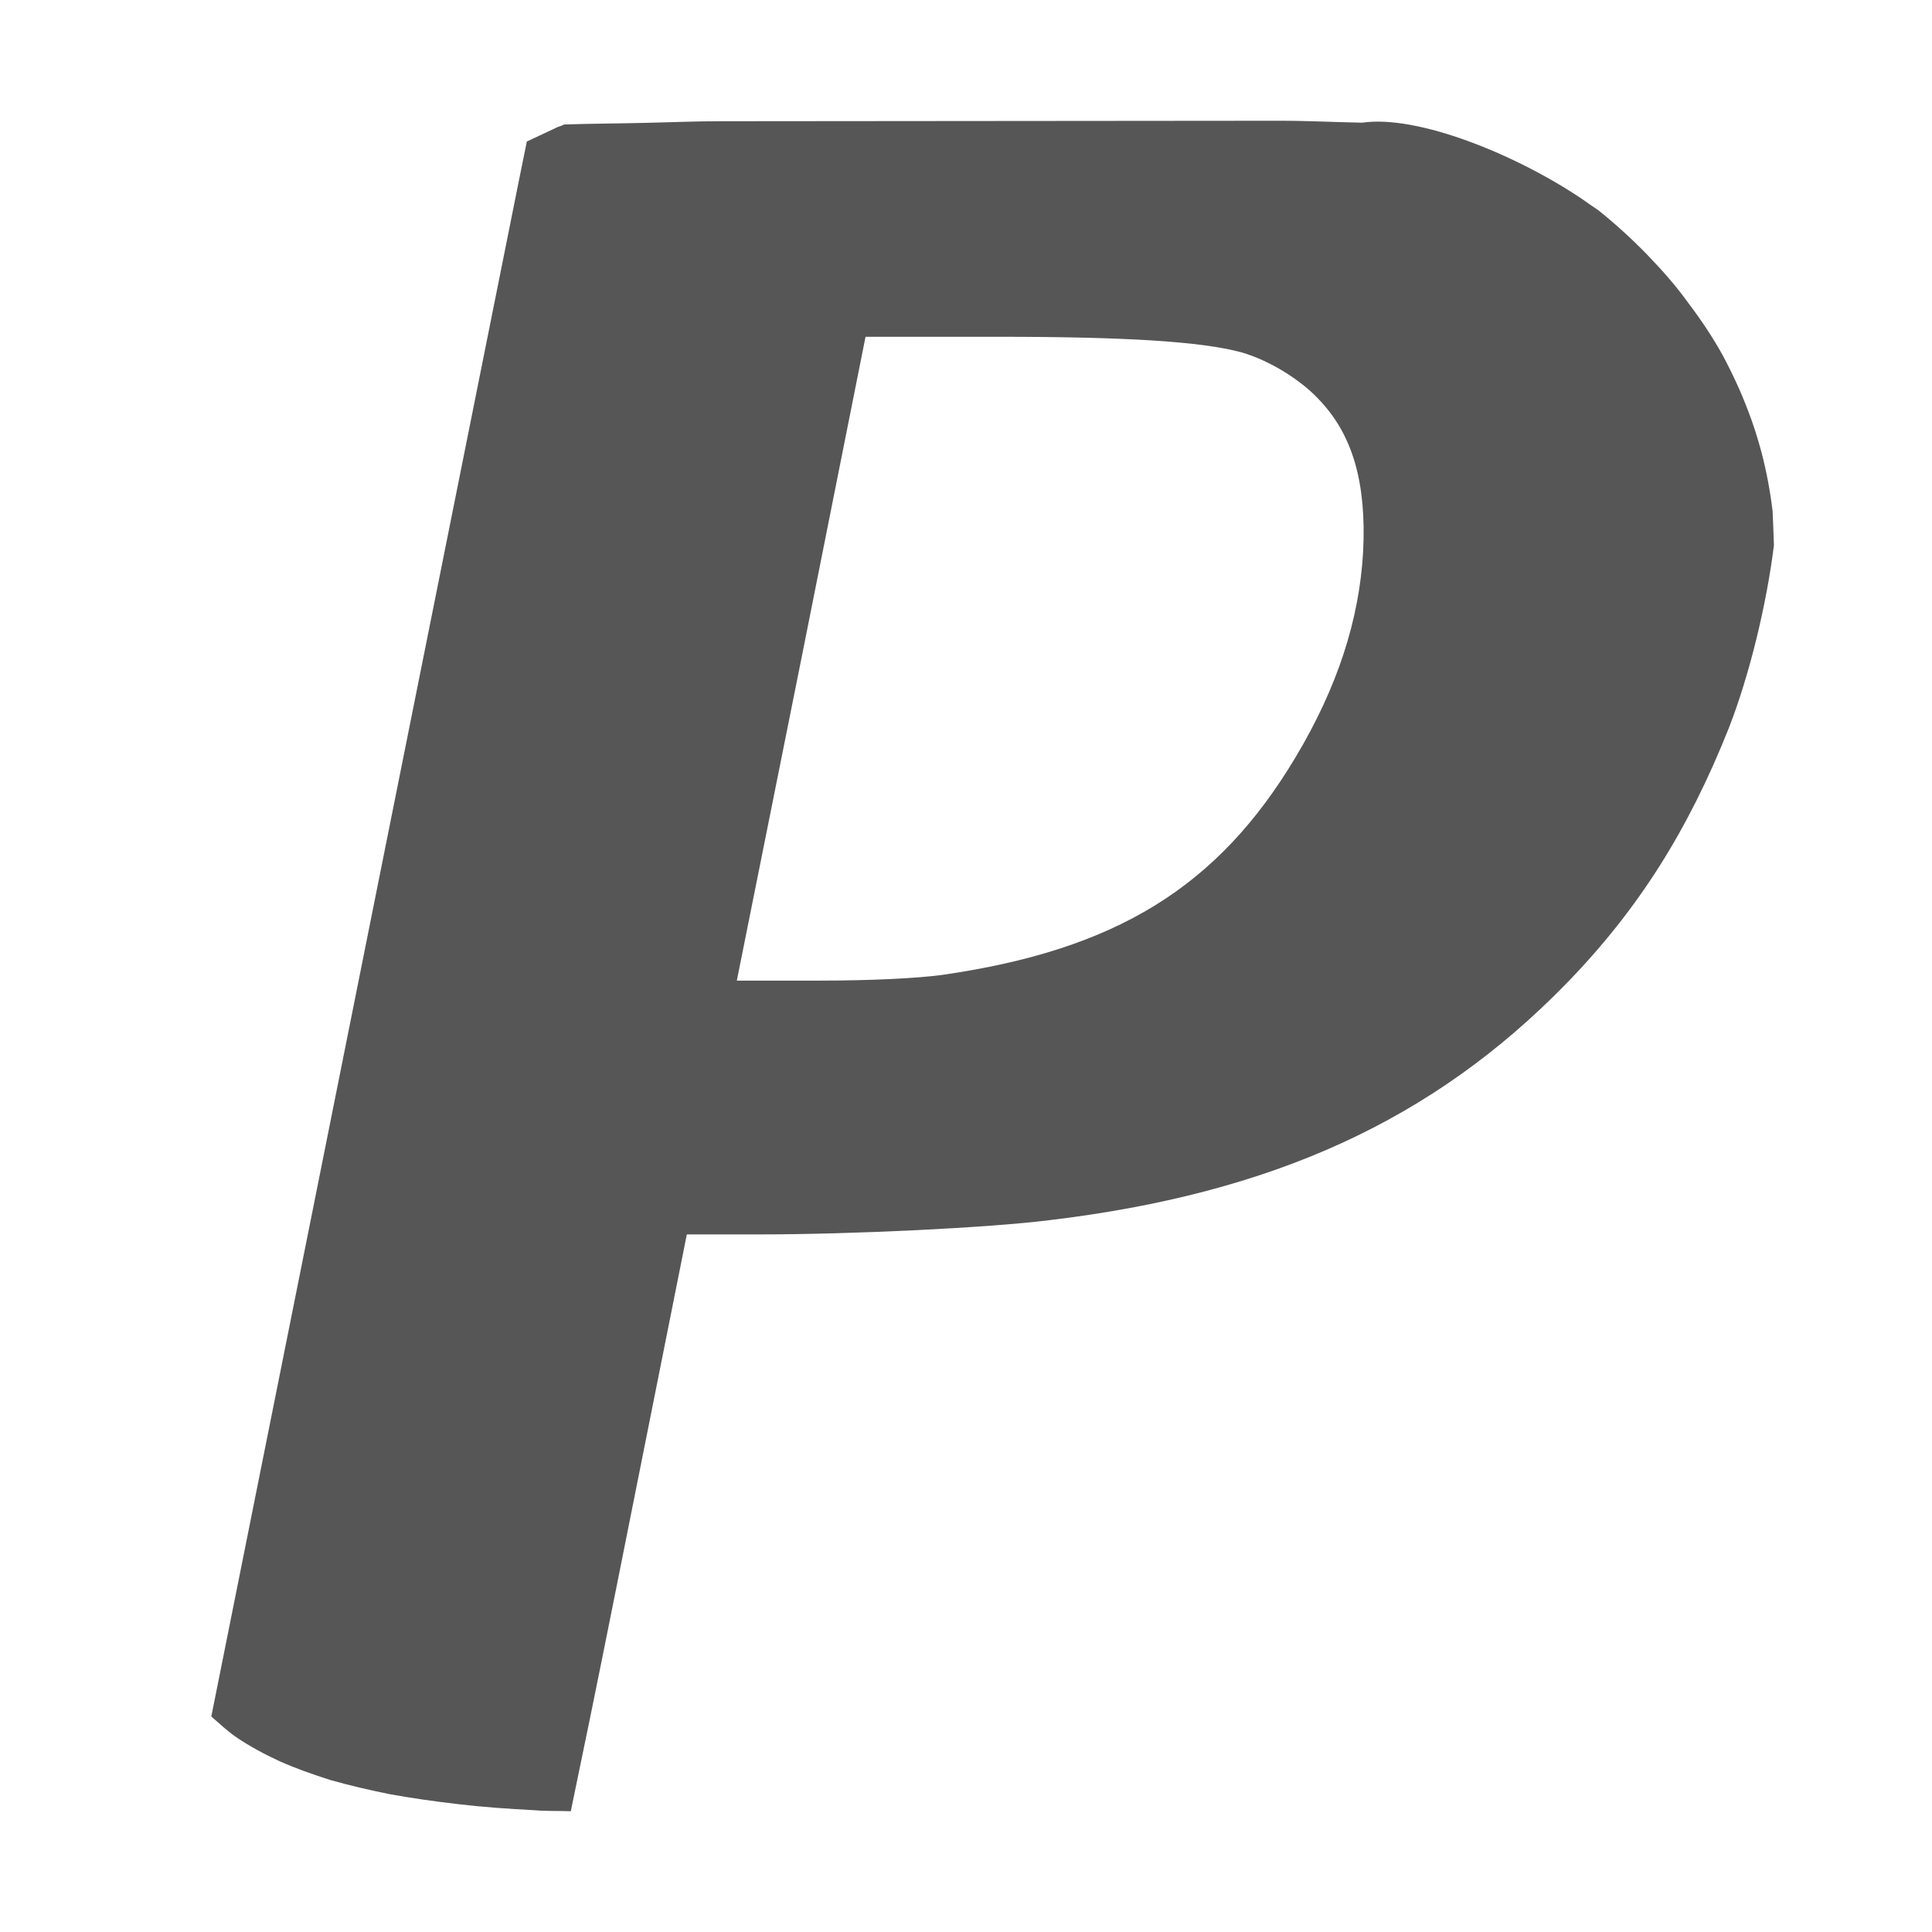
<svg xmlns="http://www.w3.org/2000/svg" xmlns:xlink="http://www.w3.org/1999/xlink" width="16px" height="16px" viewBox="0 0 16 16" version="1.1">
<g id="surface1">
<path style=" stroke:none;fill-rule:nonzero;fill:#565656;fill-opacity:1;" d="M 5.961 1.004 C 5.754 1.004 5.59 1.012 5.402 1.016 C 5.156 1.023 4.895 1.023 4.672 1.031 C 4.656 1.039 4.637 1.047 4.621 1.051 L 4.363 1.172 L 4.301 1.477 L 3.07 7.621 L 2.605 9.945 L 1.75 14.215 C 1.816 14.273 1.883 14.336 1.957 14.387 C 2.066 14.461 2.188 14.527 2.316 14.586 C 2.449 14.645 2.59 14.695 2.738 14.742 C 2.891 14.785 3.055 14.824 3.23 14.859 C 3.406 14.891 3.594 14.918 3.793 14.941 C 3.992 14.965 4.207 14.98 4.434 14.992 C 4.52 15 4.637 14.996 4.727 15 C 4.836 14.473 4.906 14.141 5.109 13.125 L 5.582 10.754 L 5.688 10.223 L 6.27 10.223 C 7.07 10.223 8.184 10.168 8.691 10.105 C 10.543 9.883 11.867 9.277 12.969 8.148 C 13.566 7.535 13.98 6.879 14.32 6.023 C 14.488 5.59 14.629 5.012 14.691 4.516 C 14.688 4.422 14.684 4.328 14.68 4.234 C 14.66 4.066 14.629 3.902 14.586 3.738 C 14.555 3.625 14.52 3.512 14.477 3.402 C 14.418 3.246 14.348 3.094 14.266 2.941 C 14.184 2.793 14.09 2.652 13.984 2.512 C 13.883 2.371 13.766 2.238 13.641 2.109 C 13.516 1.98 13.383 1.859 13.238 1.742 C 13.191 1.711 13.148 1.68 13.102 1.648 C 12.551 1.277 11.738 0.949 11.281 1.016 C 11.051 1.012 10.848 1 10.594 1 Z M 7.168 2.789 L 8.254 2.789 C 9.328 2.789 9.949 2.828 10.281 2.918 C 10.512 2.984 10.781 3.148 10.941 3.328 C 11.207 3.617 11.316 4.008 11.289 4.566 C 11.258 5.133 11.074 5.695 10.73 6.27 C 10.086 7.348 9.242 7.867 7.801 8.074 C 7.594 8.102 7.211 8.121 6.785 8.121 L 6.102 8.121 L 6.637 5.453 Z M 7.168 2.789 "/>
</g>
</svg>
